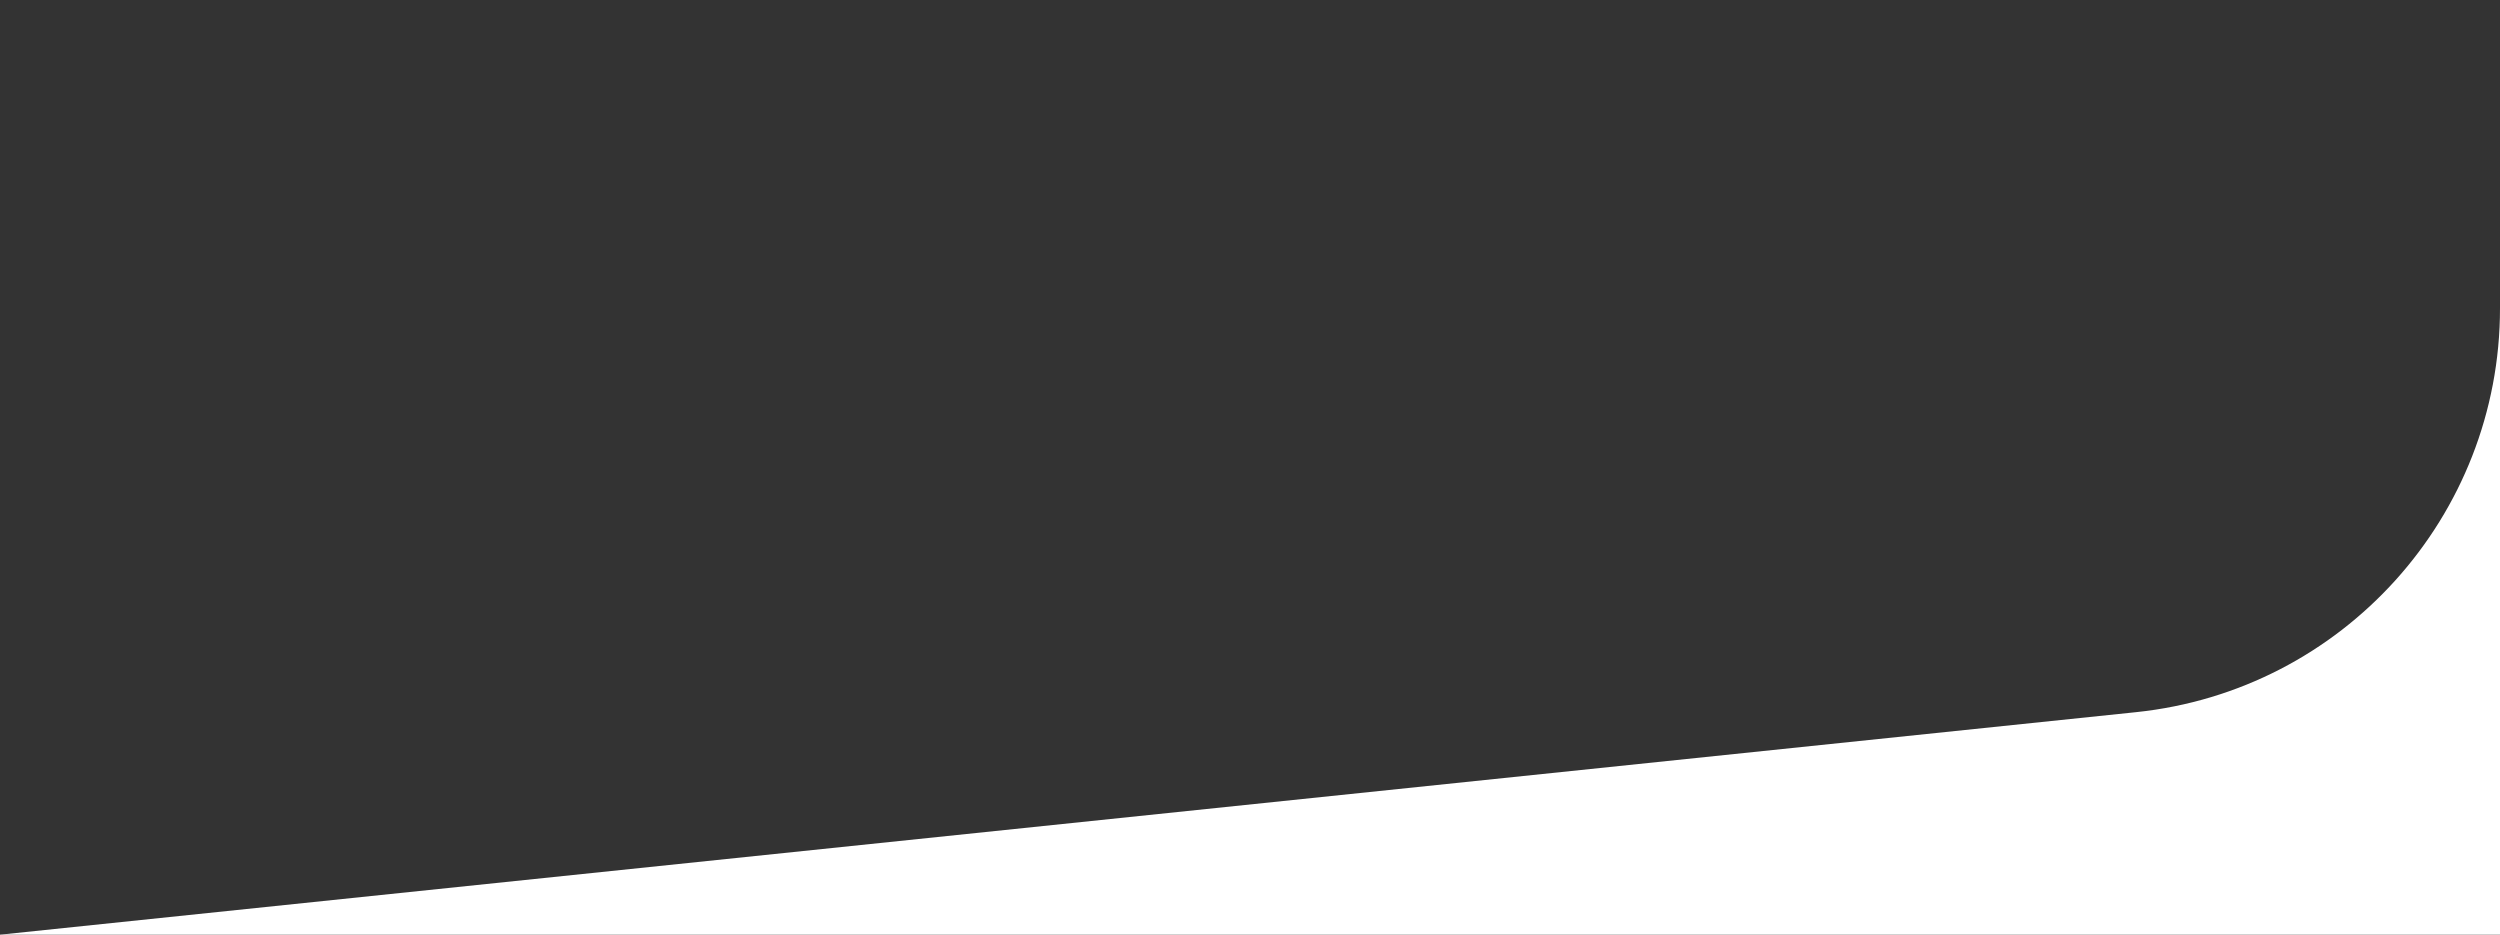 <?xml version="1.0" encoding="utf-8"?>
<!-- Generator: Adobe Illustrator 25.0.0, SVG Export Plug-In . SVG Version: 6.00 Build 0)  -->
<svg version="1.1" id="Layer_1" xmlns="http://www.w3.org/2000/svg" xmlns:xlink="http://www.w3.org/1999/xlink" x="0px" y="0px"
	 viewBox="0 0 1920 717.83" style="enable-background:new 0 0 1920 717.83;" xml:space="preserve" preserveAspectRatio="none">
<rect x="0" y="0" width="1920" height="717.83" fill="#333333" stroke="none"/>
<style type="text/css">
	.st0{fill:#FFFFFF;}
</style>
<path class="st0" d="M1640.42,546.95L0,717.83h1920v-481.1l0,0C1920,396.48,1799.3,530.4,1640.42,546.95z"/>
</svg>
